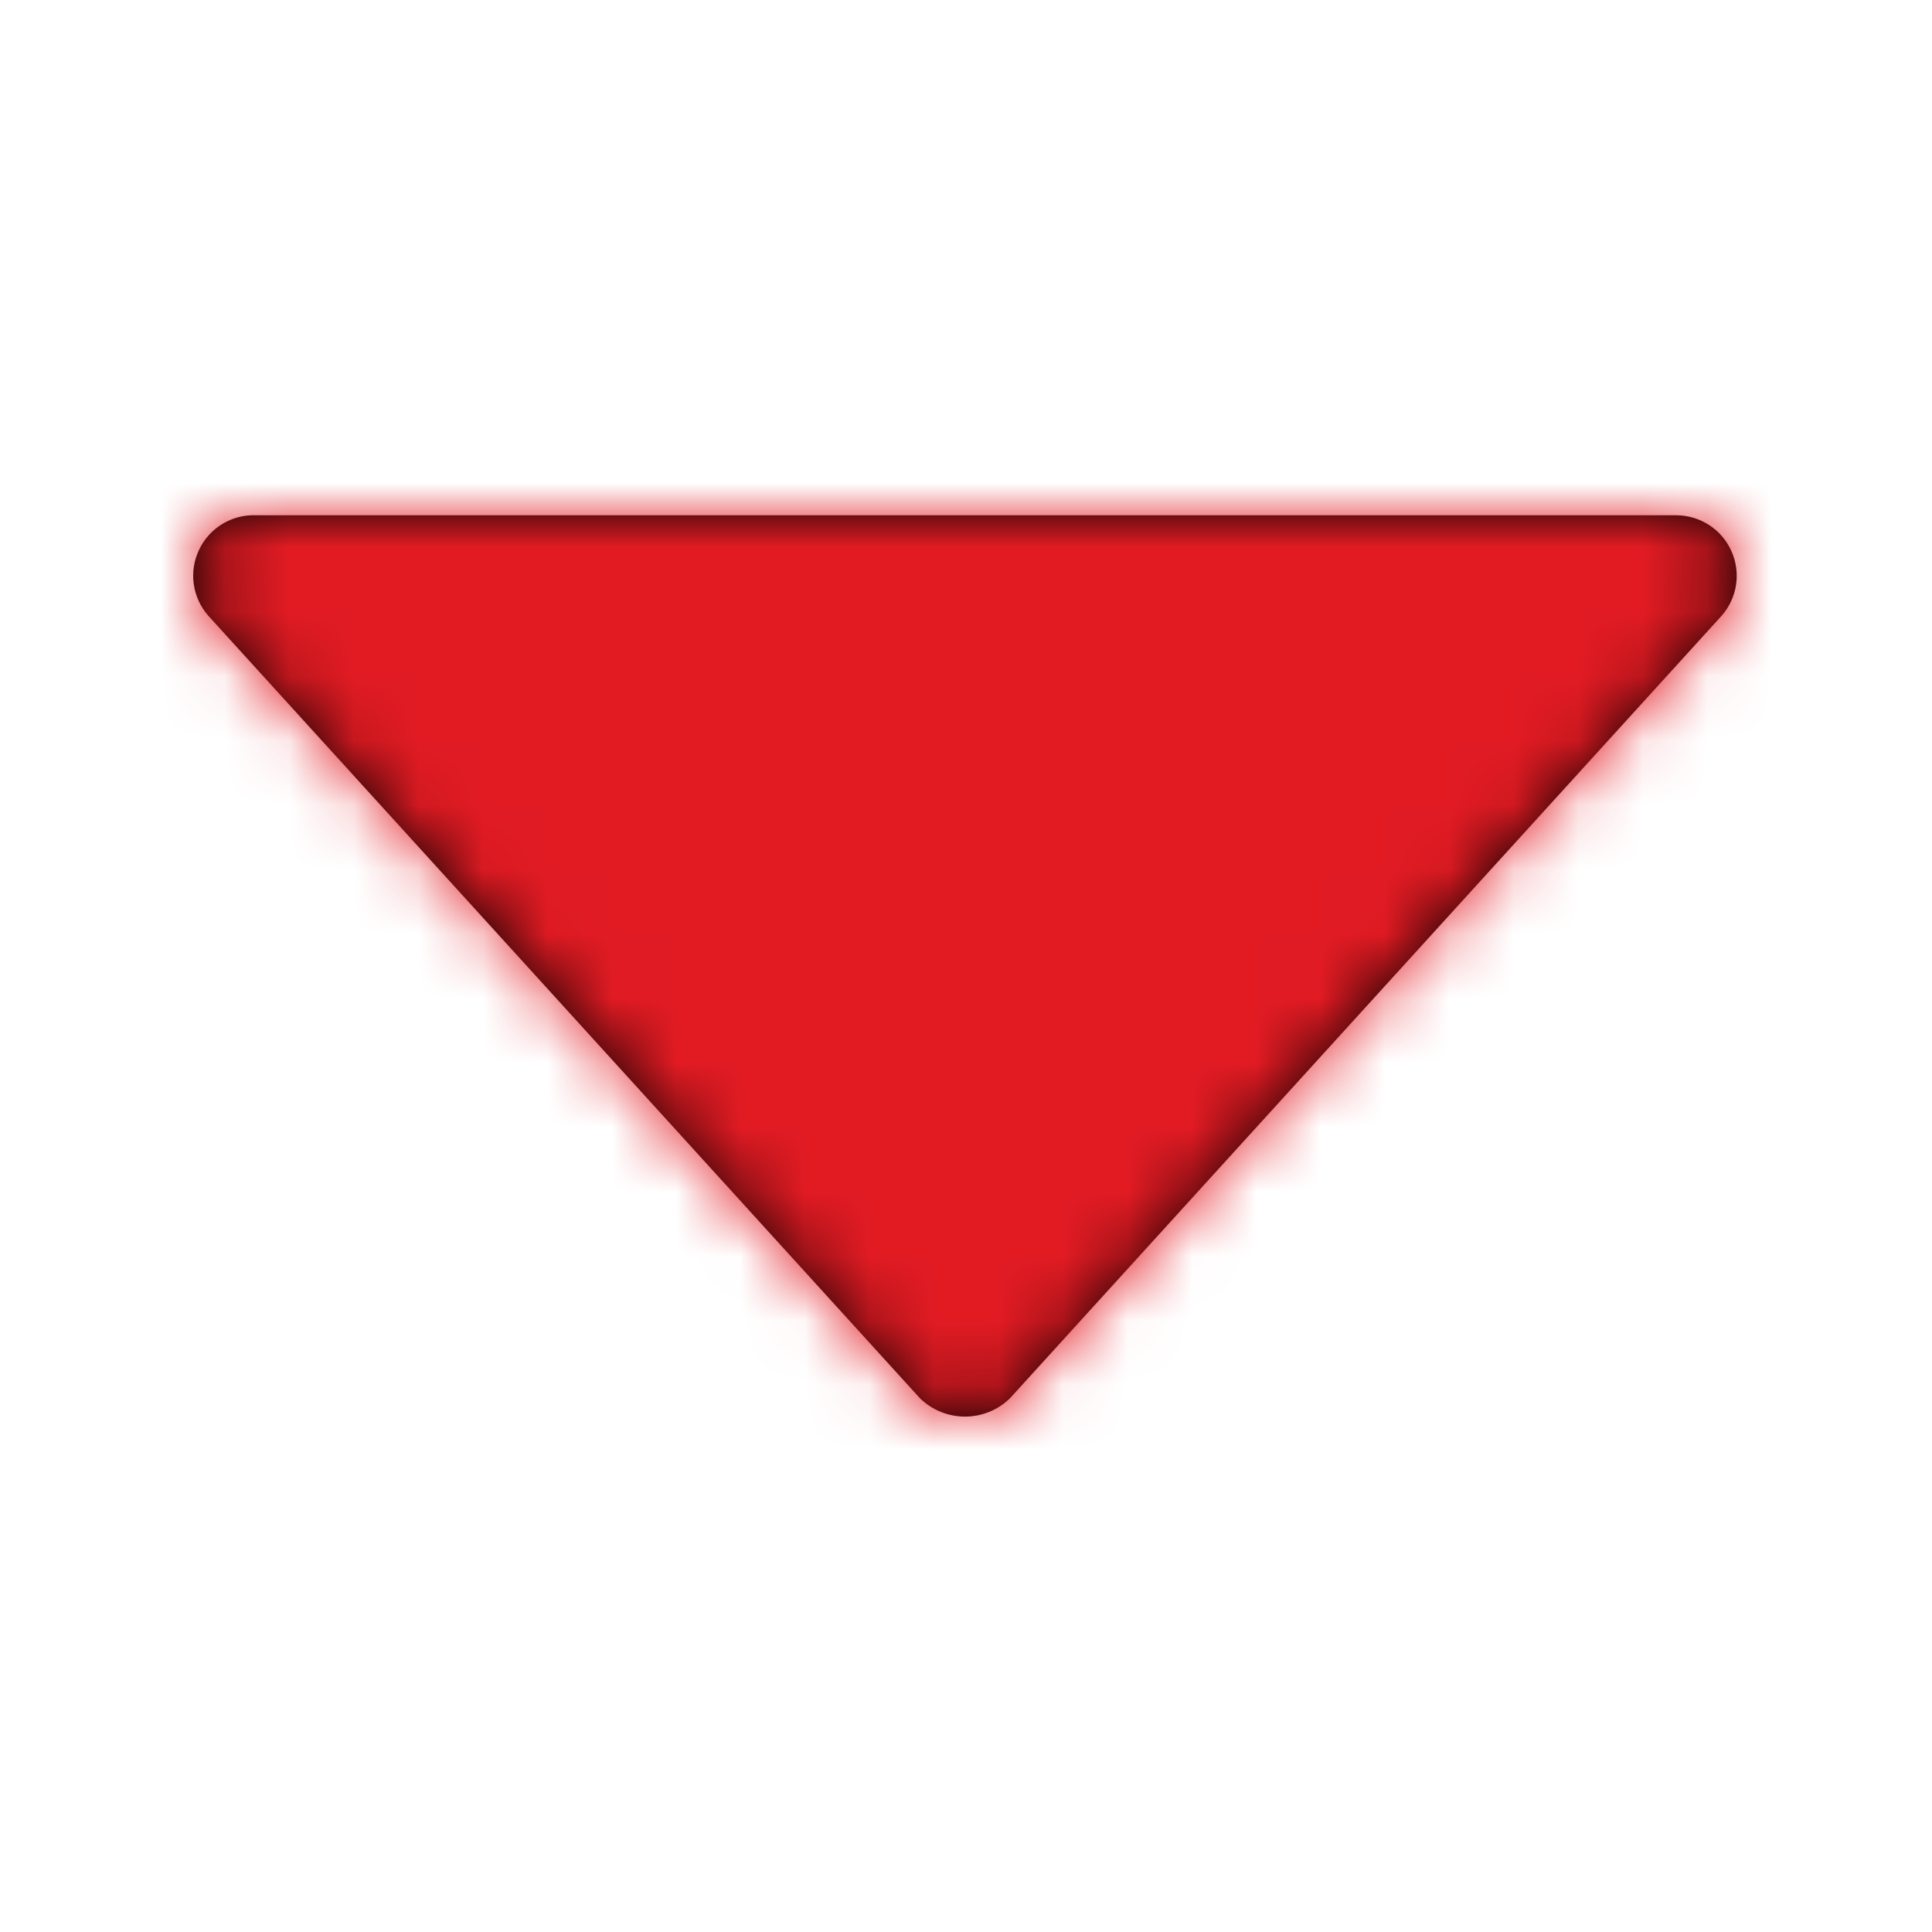 <?xml version="1.0" encoding="UTF-8"?>
<svg width="30px" height="30px" viewBox="0 0 30 30" version="1.1" xmlns="http://www.w3.org/2000/svg" xmlns:xlink="http://www.w3.org/1999/xlink">
    <!-- Generator: Sketch 58 (84663) - https://sketch.com -->
    <title>dropdown</title>
    <desc>Created with Sketch.</desc>
    <defs>
        <path d="M3.234,9.561 L14.284,21.711 C14.673,22.092 15.296,22.092 15.684,21.711 L26.734,9.561 C26.977,9.285 27.036,8.892 26.885,8.556 C26.735,8.221 26.402,8.004 26.034,8.001 L3.984,8.001 C3.607,7.983 3.256,8.193 3.093,8.533 C2.929,8.873 2.985,9.278 3.234,9.561 Z" id="path-1"></path>
    </defs>
    <g id="dropdown" stroke="none" stroke-width="1" fill="none" fill-rule="evenodd">
        <mask id="mask-2" fill="white">
            <use xlink:href="#path-1"></use>
        </mask>
        <use id="Mask" fill="#000000" xlink:href="#path-1"></use>
        <g id="palette/additional/lightblue" mask="url(#mask-2)" fill="#E21B23" fill-rule="nonzero">
            <g transform="translate(-59, -38)" id="color">
                <rect x="0" y="0" width="147" height="106"></rect>
            </g>
        </g>
    </g>
</svg>